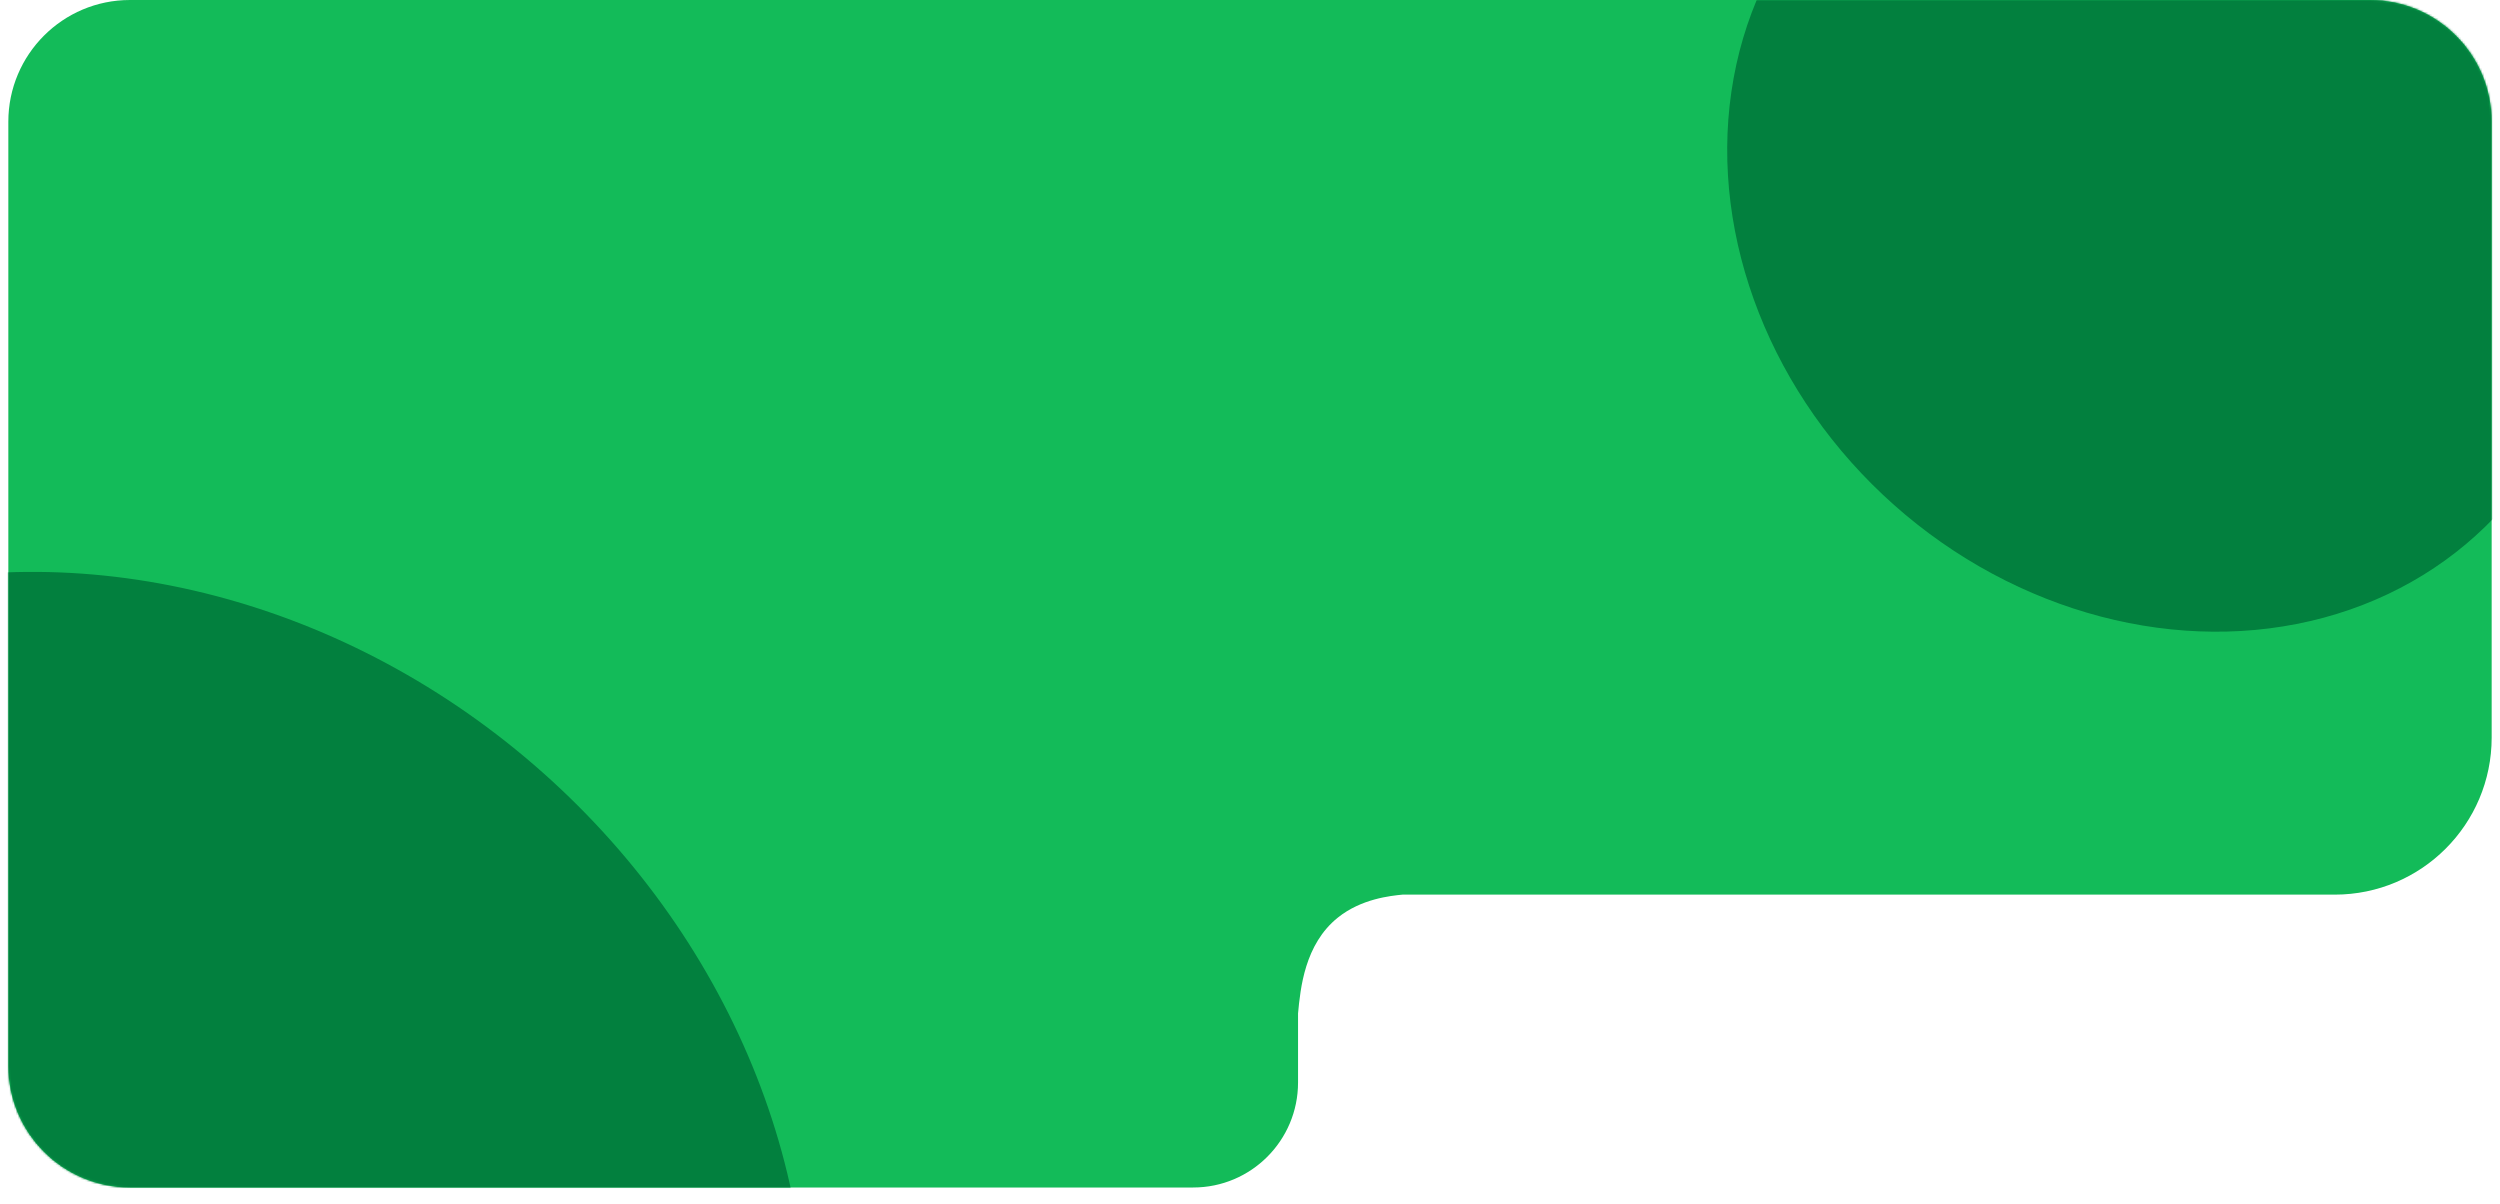 <svg width="1200" height="578" viewBox="0 0 1200 578" fill="none" xmlns="http://www.w3.org/2000/svg">
<path d="M1137.62 0H62.381C30.144 0 4 26.169 4 58.437V511.599C4 543.849 30.126 570 62.345 570H572.707C600.511 570 623.061 547.447 623.061 519.598V486.453C624.192 474.492 626.199 453.253 642.162 440.452C653.474 431.376 667.485 429.988 673.214 429.422H1120.67C1162.27 429.422 1196 395.656 1196 354.02V58.437C1196 26.169 1169.86 0 1137.62 0Z" fill="#13BB59"/>
<mask id="mask0_0_1" style="mask-type:alpha" maskUnits="userSpaceOnUse" x="4" y="0" width="1192" height="570">
<path d="M62.381 0.5H1137.62C1169.58 0.5 1195.5 26.445 1195.5 58.438V354.02C1195.5 395.38 1161.99 428.922 1120.67 428.922H673.189L673.165 428.925C667.438 429.491 653.288 430.884 641.85 440.062C625.698 453.014 623.691 474.477 622.562 486.406L622.561 486.43V519.598C622.561 547.171 600.234 569.5 572.707 569.5H62.345C30.402 569.5 4.5 543.574 4.5 511.6V58.438C4.5 26.445 30.42 0.5 62.381 0.5Z" fill="#02803E" stroke="black"/>
</mask>
<g mask="url(#mask0_0_1)">
<g filter="url(#filter0_f_0_1)">
<ellipse cx="1037.31" cy="98.088" rx="193" ry="219.538" transform="rotate(131.61 1037.31 98.088)" fill="#02803E"/>
</g>
<g filter="url(#filter1_f_0_1)">
<ellipse cx="57.613" cy="599.189" rx="305.482" ry="347.485" transform="rotate(131.61 57.613 599.189)" fill="#02803E"/>
</g>
</g>
<defs>
<filter id="filter0_f_0_1" x="329.046" y="-607.038" width="1416.52" height="1410.25" filterUnits="userSpaceOnUse" color-interpolation-filters="sRGB">
<feFlood flood-opacity="0" result="BackgroundImageFix"/>
<feBlend mode="normal" in="SourceGraphic" in2="BackgroundImageFix" result="shape"/>
<feGaussianBlur stdDeviation="250" result="effect1_foregroundBlur_0_1"/>
</filter>
<filter id="filter1_f_0_1" x="-772.025" y="-225.486" width="1659.28" height="1649.35" filterUnits="userSpaceOnUse" color-interpolation-filters="sRGB">
<feFlood flood-opacity="0" result="BackgroundImageFix"/>
<feBlend mode="normal" in="SourceGraphic" in2="BackgroundImageFix" result="shape"/>
<feGaussianBlur stdDeviation="250" result="effect1_foregroundBlur_0_1"/>
</filter>
</defs>
</svg>
